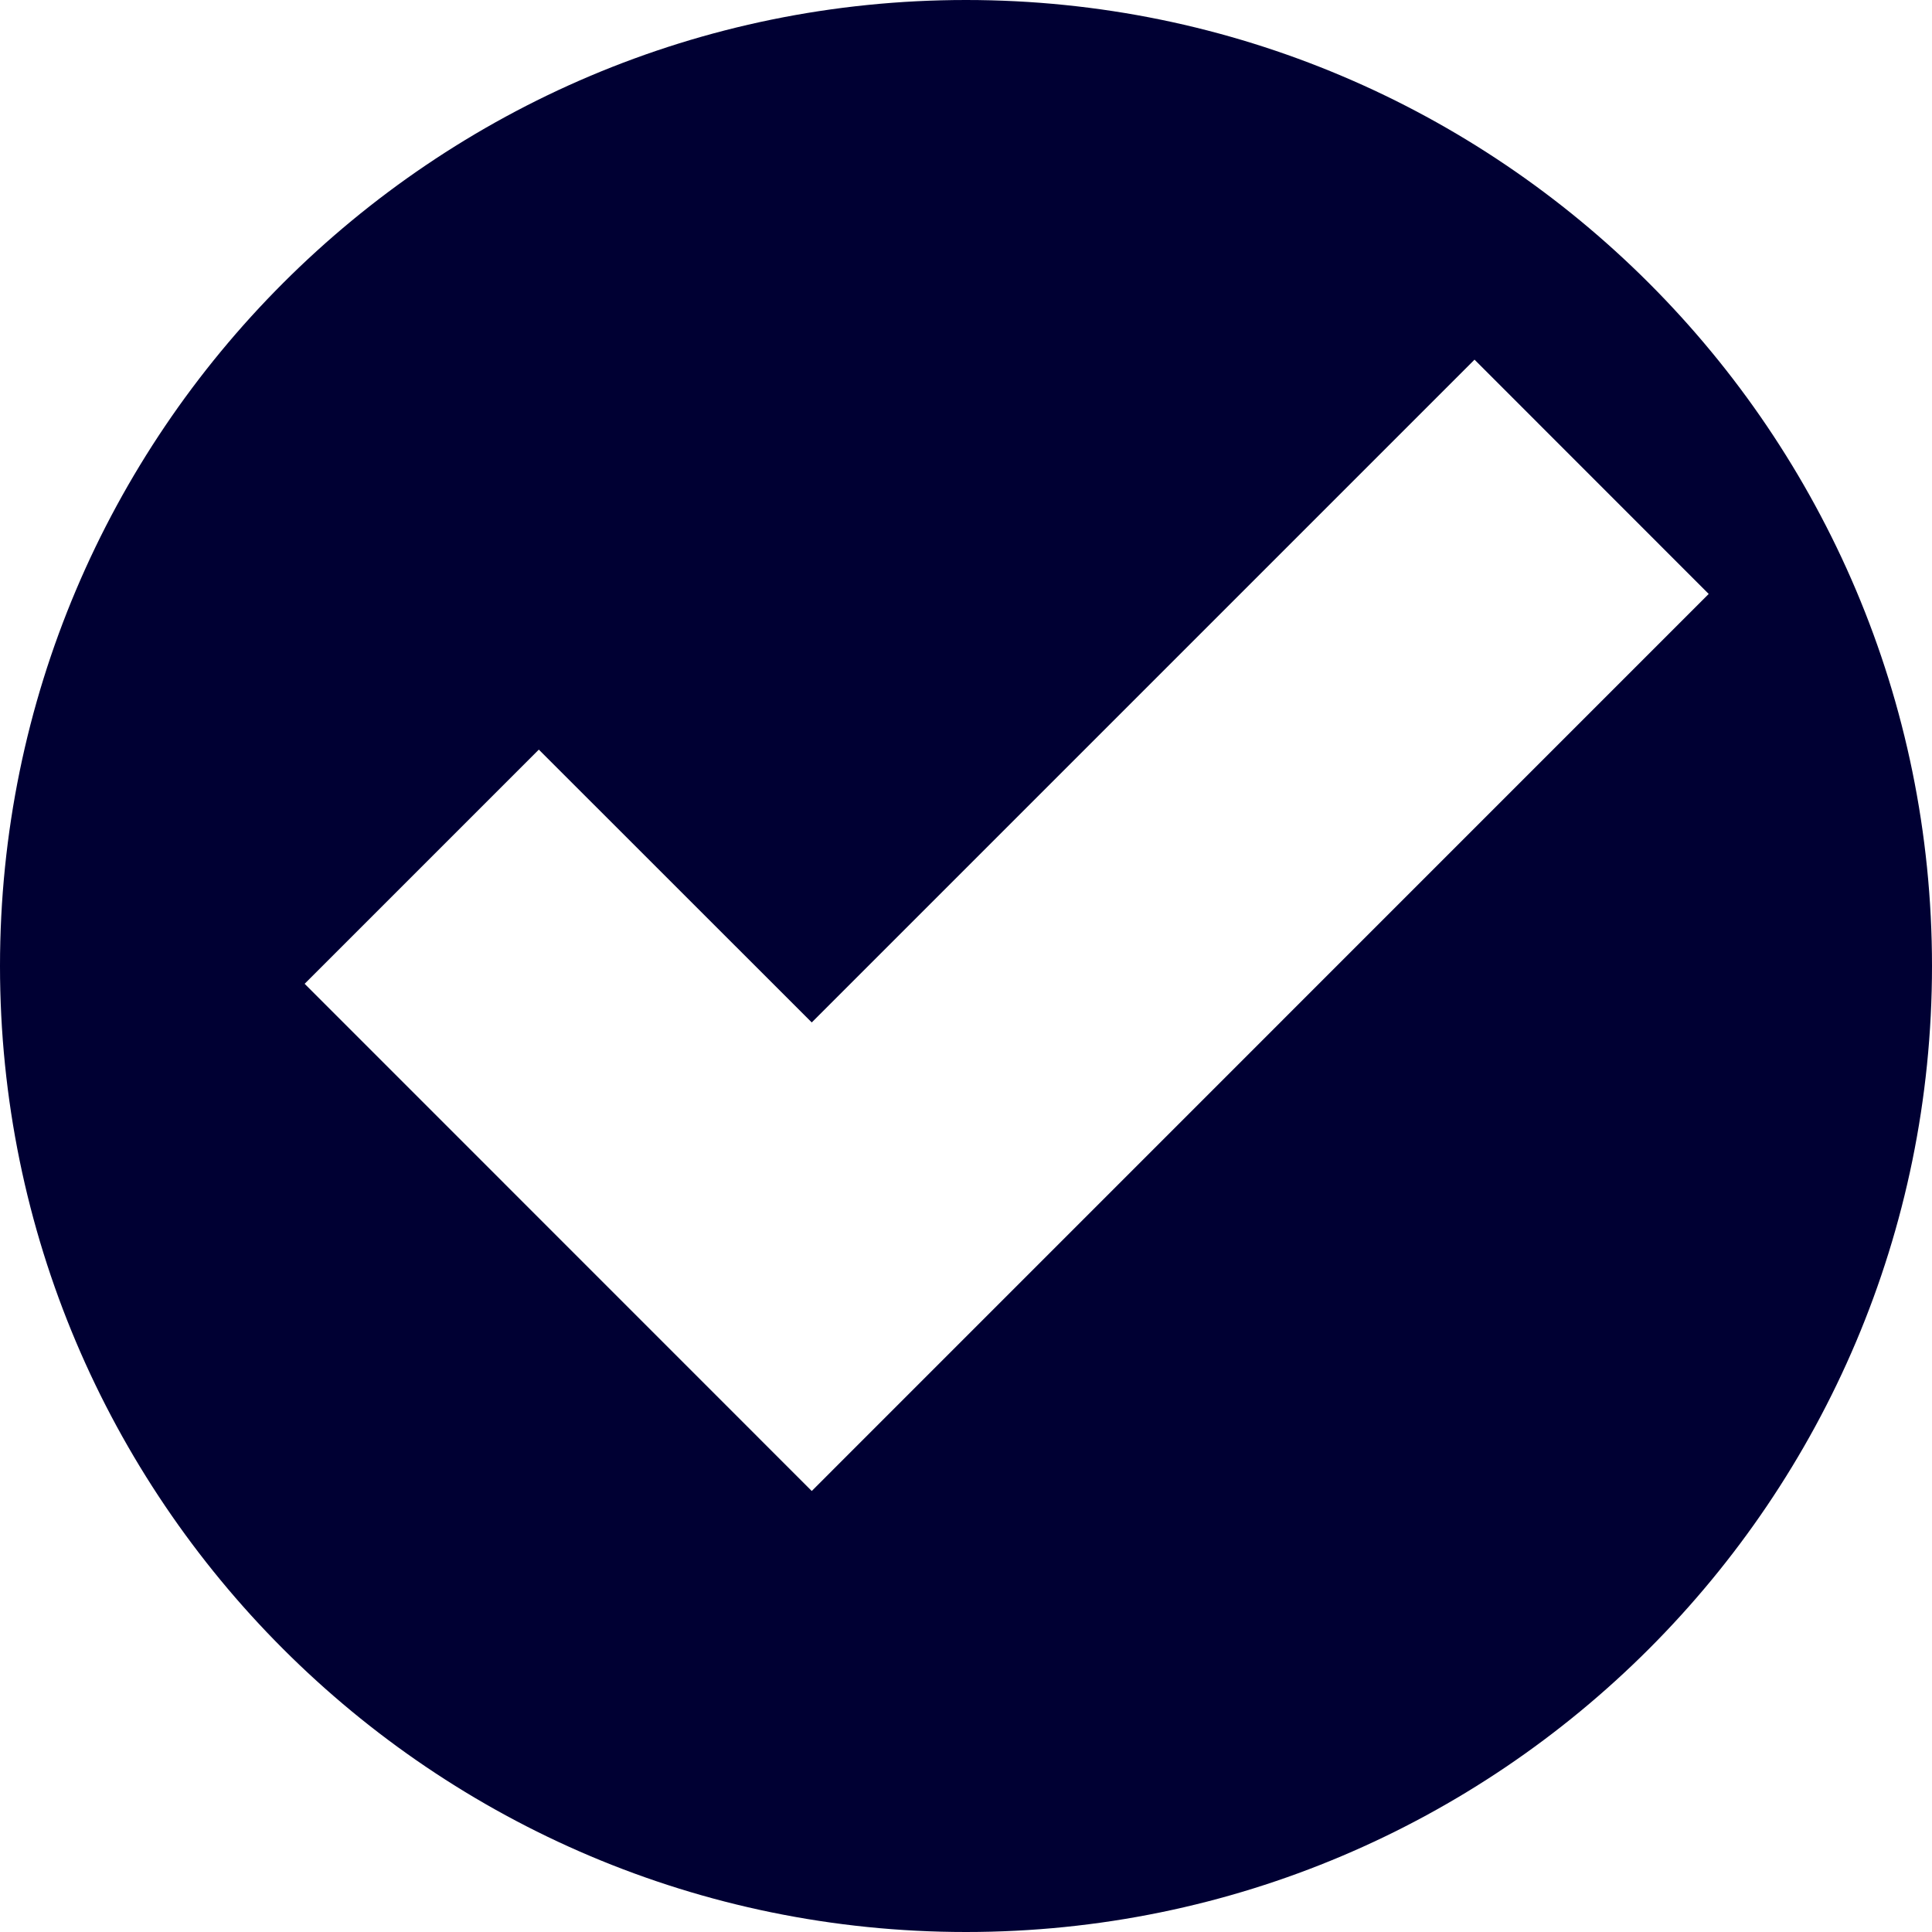 <svg xmlns="http://www.w3.org/2000/svg" viewBox="0 0 19 19"><style>*{fill:#003;fill-rule:evenodd;}</style><path d="M9.5 0C14.743 0 19 4.257 19 9.5S14.743 19 9.5 19 0 14.743 0 9.5 4.257 0 9.5 0ZM7.983 14.663 2.996 9.675l2.303-2.303 2.684 2.683 6.518-6.518 2.303 2.304-8.821 8.822Z"/></svg>